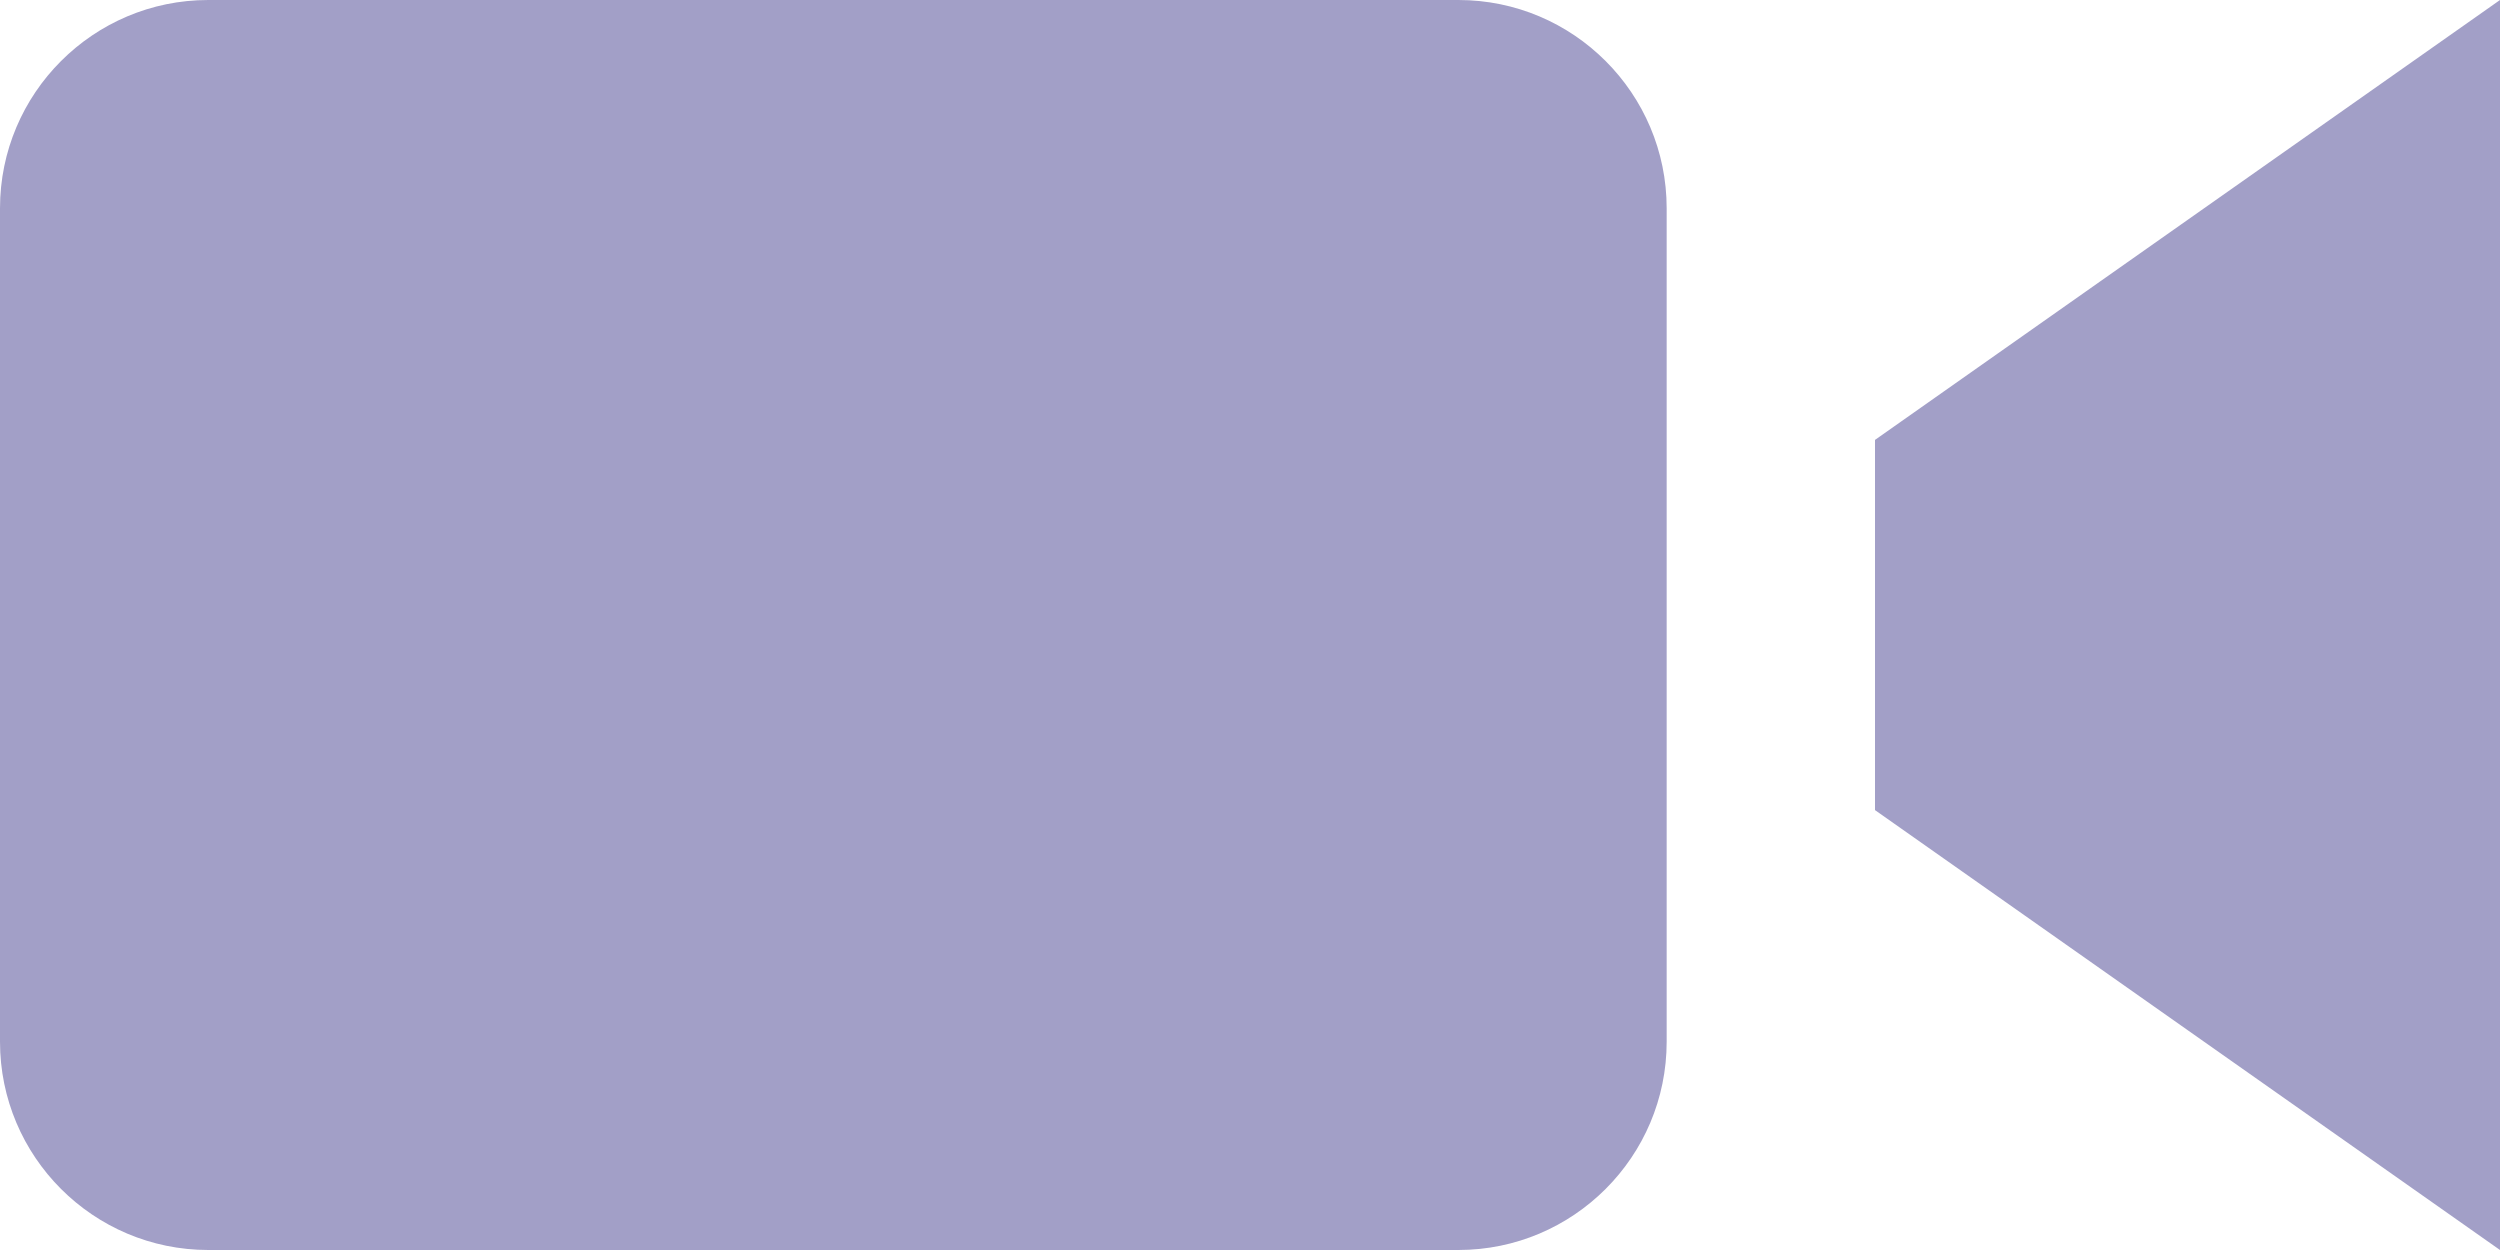 <svg width="24" height="12" viewBox="0 0 24 12" fill="none" xmlns="http://www.w3.org/2000/svg">
<path d="M16 10C16 11.104 15.104 12 14 12H2C0.896 12 0 11.104 0 10V2C0 0.896 0.896 0 2 0H14C15.104 0 16 0.896 16 2V10ZM24 0L18 4.223V7.777L24 12V0Z" fill="#A29FC7"/>
</svg>

